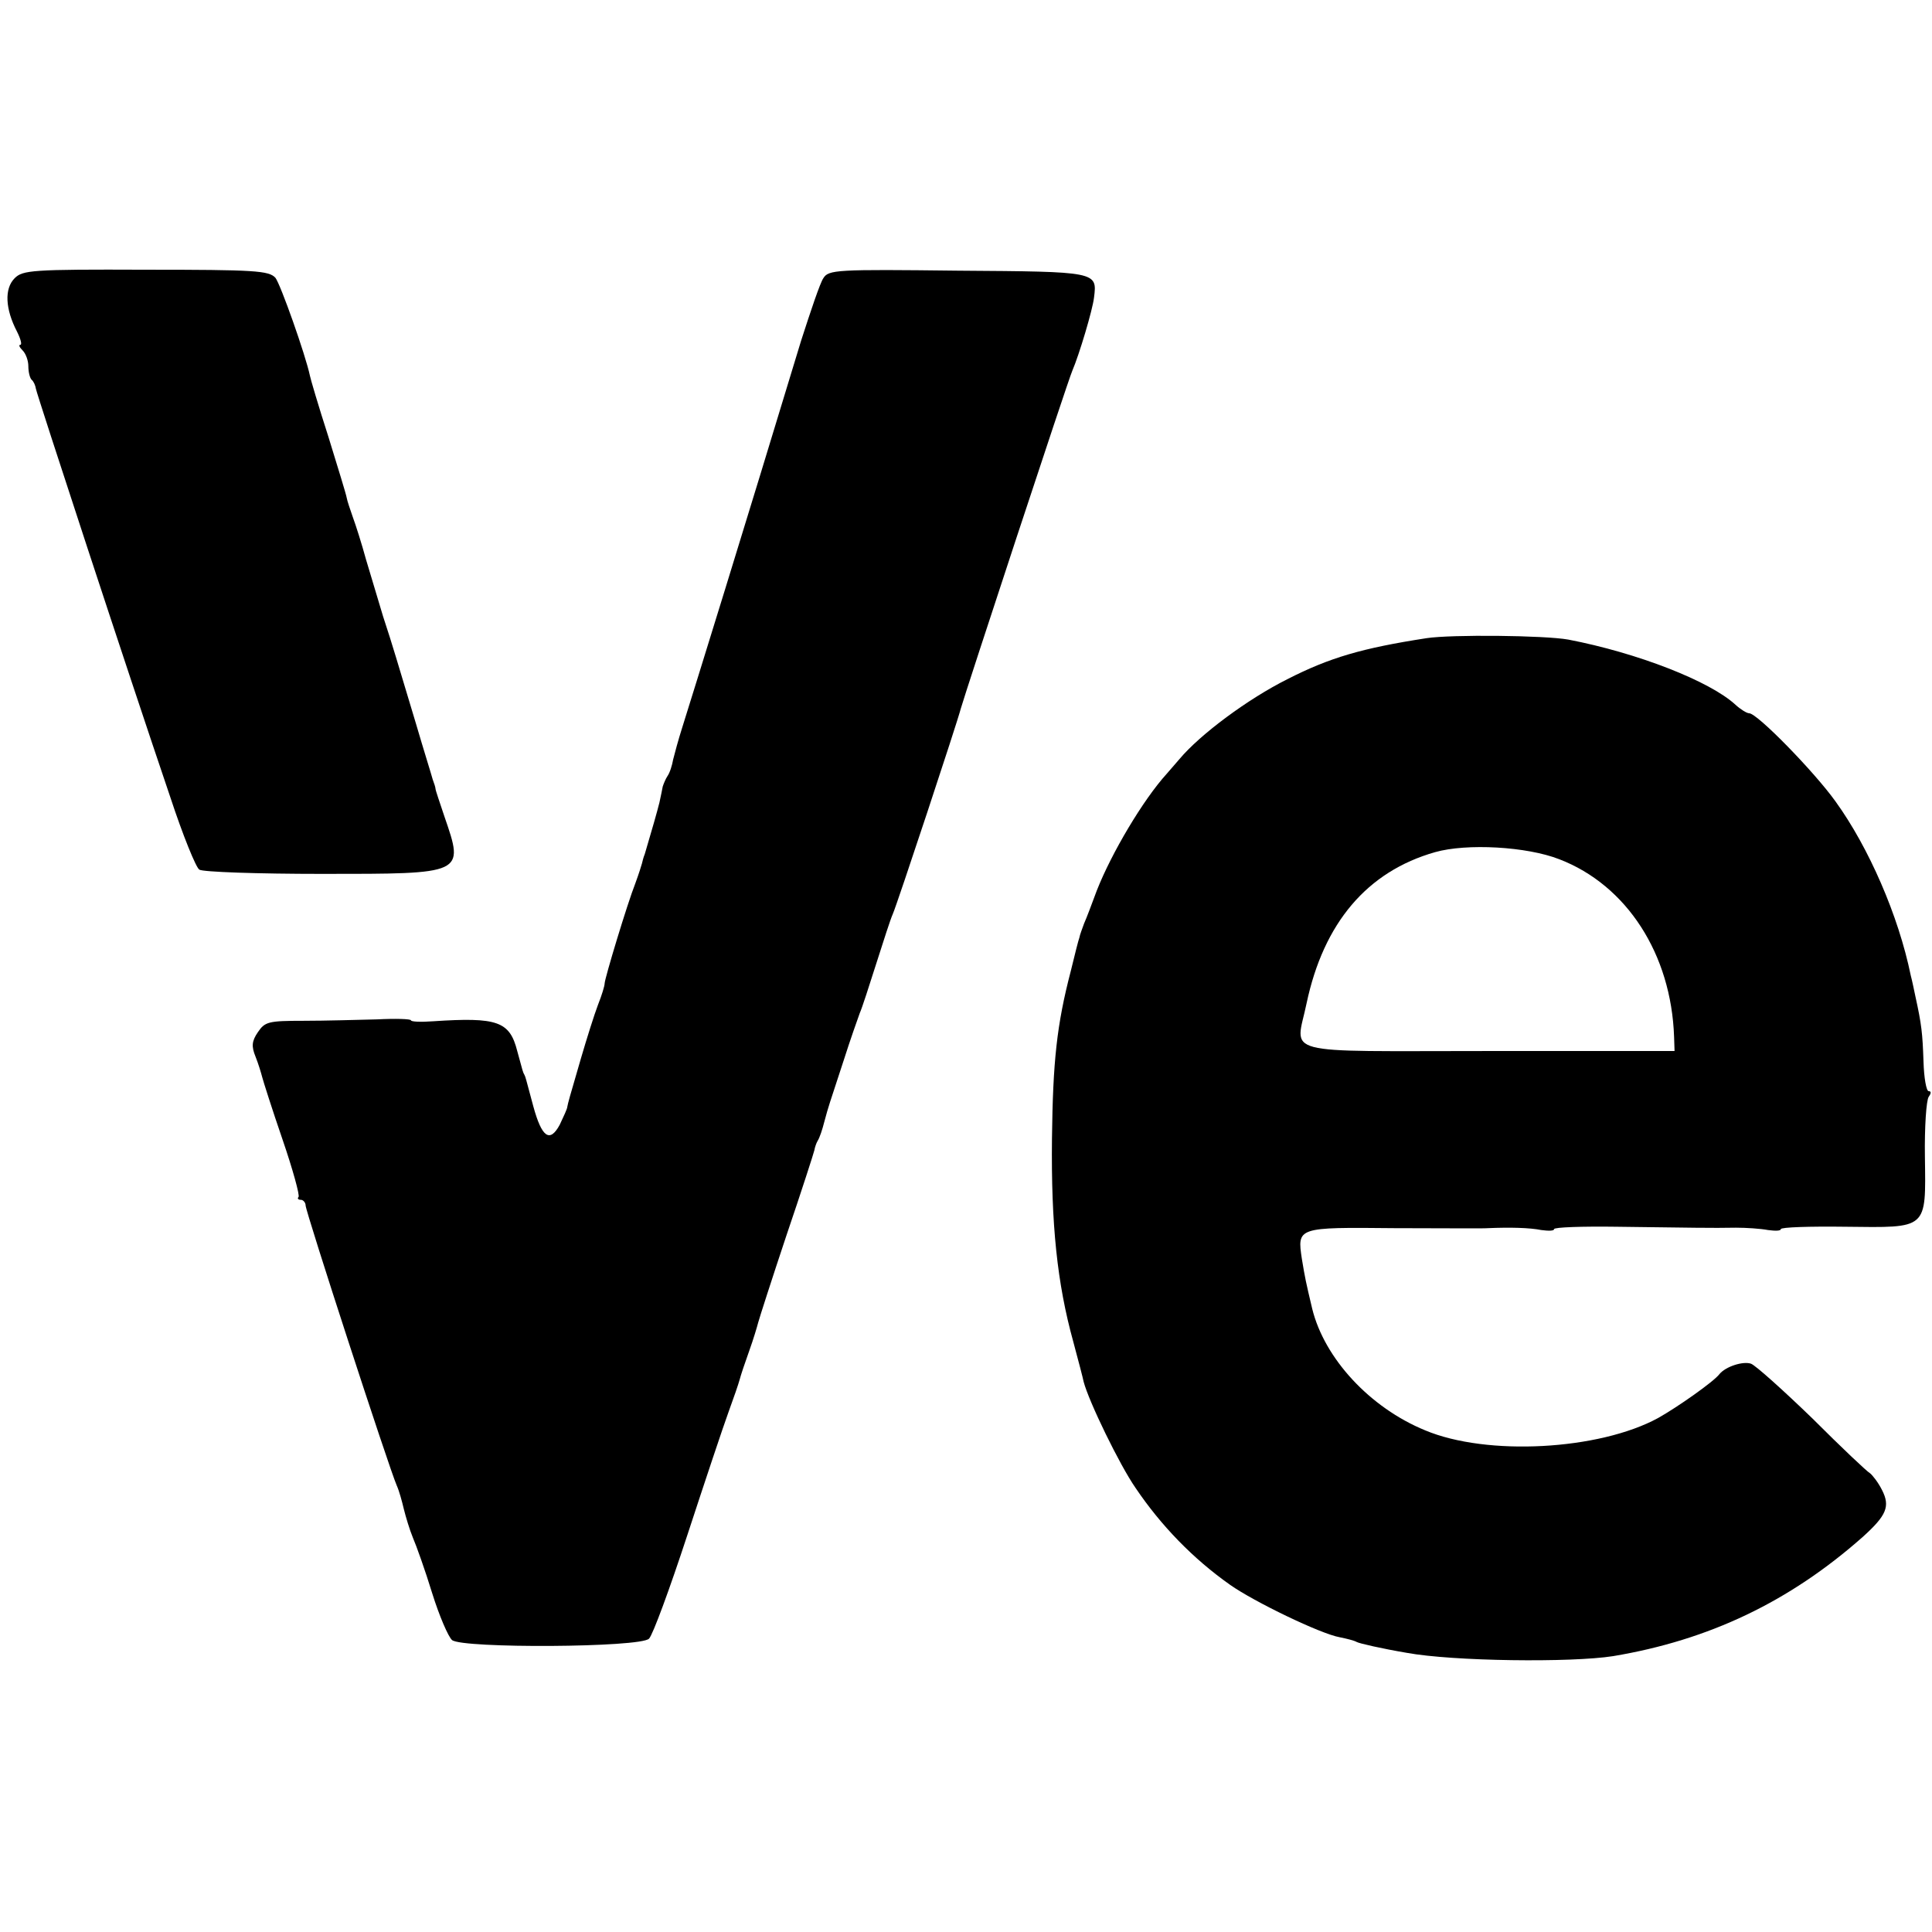 <?xml version="1.0" standalone="no"?>
<!DOCTYPE svg PUBLIC "-//W3C//DTD SVG 20010904//EN"
 "http://www.w3.org/TR/2001/REC-SVG-20010904/DTD/svg10.dtd">
<svg version="1.0" xmlns="http://www.w3.org/2000/svg"
 width="409pt" height="409pt" viewBox="0 0 409 409"
 preserveAspectRatio="xMidYMid meet">
<g transform="translate(0,409) scale(0.1,-0.1)"
fill="#000000" stroke="none">
<path d="M31 3501 c-22 -22 -20 -65 5 -113 8 -16 11 -28 7 -28 -4 0 -2 -5 5
-12 7 -7 12 -22 12 -33 0 -12 3 -25 7 -29 4 -3 8 -12 9 -19 2 -12 193 -595
285 -866 26 -79 54 -148 61 -152 7 -5 124 -9 260 -9 302 0 301 -1 259 121 -10
30 -19 56 -19 59 0 3 -3 12 -6 20 -2 8 -19 62 -36 120 -42 139 -46 155 -69
225 -10 33 -26 87 -36 120 -9 33 -22 74 -28 90 -6 17 -12 35 -13 41 -1 7 -19
65 -39 130 -21 65 -38 123 -39 129 -9 43 -62 193 -73 207 -14 15 -43 17 -274
17 -242 1 -261 -1 -278 -18z"/>
<path d="M1743 3501 c-7 -10 -27 -70 -47 -132 -121 -399 -225 -734 -252 -820
-8 -25 -16 -55 -19 -67 -2 -12 -7 -28 -12 -35 -4 -6 -8 -16 -10 -22 -1 -5 -4
-21 -7 -34 -5 -20 -15 -55 -31 -109 -3 -7 -5 -16 -6 -20 -1 -4 -7 -23 -14 -42
-17 -43 -65 -202 -65 -212 0 -5 -6 -25 -14 -45 -8 -21 -24 -72 -36 -113 -26
-89 -27 -93 -29 -103 0 -4 -8 -21 -16 -38 -21 -39 -38 -27 -56 39 -17 63 -16
61 -19 67 -3 5 -3 6 -15 50 -16 63 -42 72 -178 63 -26 -2 -47 -1 -47 2 0 3
-33 4 -72 2 -40 -1 -110 -3 -155 -3 -75 0 -82 -2 -97 -24 -13 -19 -14 -30 -5
-52 6 -15 12 -35 14 -43 2 -8 21 -68 43 -132 22 -64 37 -119 34 -122 -3 -3 -1
-6 5 -6 5 0 10 -6 10 -12 0 -13 176 -554 193 -593 5 -11 11 -33 15 -50 4 -16
12 -43 19 -60 7 -16 26 -69 41 -118 15 -48 34 -92 42 -99 22 -18 399 -16 417
3 8 8 44 106 81 219 37 113 76 230 87 260 11 30 22 62 24 70 2 8 11 35 20 60
9 25 17 52 19 60 2 8 29 92 60 185 32 94 58 175 59 180 1 6 4 15 7 20 4 6 10
24 14 40 10 37 9 32 41 130 14 44 30 89 34 100 5 11 20 58 35 105 15 47 30 94
35 105 9 20 137 407 144 435 8 29 227 695 236 715 15 35 43 129 46 155 7 55 7
55 -288 57 -258 3 -274 2 -285 -16z"/>
<path d="M3020 2739 c-136 -21 -205 -41 -295 -87 -82 -41 -184 -116 -229 -170
-6 -7 -18 -21 -26 -30 -50 -55 -117 -168 -148 -247 -10 -27 -22 -59 -27 -70
-4 -11 -9 -24 -10 -30 -2 -5 -10 -37 -18 -70 -30 -115 -38 -192 -40 -355 -2
-182 11 -307 45 -430 11 -41 21 -79 22 -85 11 -42 76 -176 110 -225 54 -80
122 -150 200 -205 51 -36 192 -104 232 -111 15 -3 31 -7 36 -10 5 -3 53 -14
106 -23 98 -18 348 -21 437 -7 203 34 373 115 528 252 51 46 59 65 41 100 -8
16 -20 31 -25 35 -6 3 -61 55 -122 116 -62 60 -120 112 -130 116 -17 6 -54 -6
-67 -22 -12 -16 -89 -70 -130 -93 -125 -68 -362 -81 -493 -26 -117 48 -213
152 -239 257 -14 59 -15 64 -22 106 -10 67 -10 67 195 65 101 0 191 -1 199 0
47 2 88 1 113 -4 15 -2 27 -2 27 2 0 4 60 6 132 5 160 -2 201 -3 253 -2 22 0
52 -2 68 -5 15 -2 27 -2 27 2 0 4 61 6 136 5 176 -2 171 -7 169 148 -1 63 3
120 8 127 5 7 6 12 0 12 -5 0 -10 28 -11 63 -2 59 -4 78 -17 137 -3 14 -7 34
-10 45 -26 127 -89 271 -159 368 -45 63 -166 187 -183 187 -5 0 -18 8 -29 18
-54 50 -208 110 -354 138 -50 9 -247 11 -300 3z m281 -468 c143 -55 237 -201
243 -376 l1 -30 -394 0 c-450 0 -408 -11 -385 101 36 170 128 279 272 320 67
19 194 12 263 -15z"/>
</g>
</svg>
